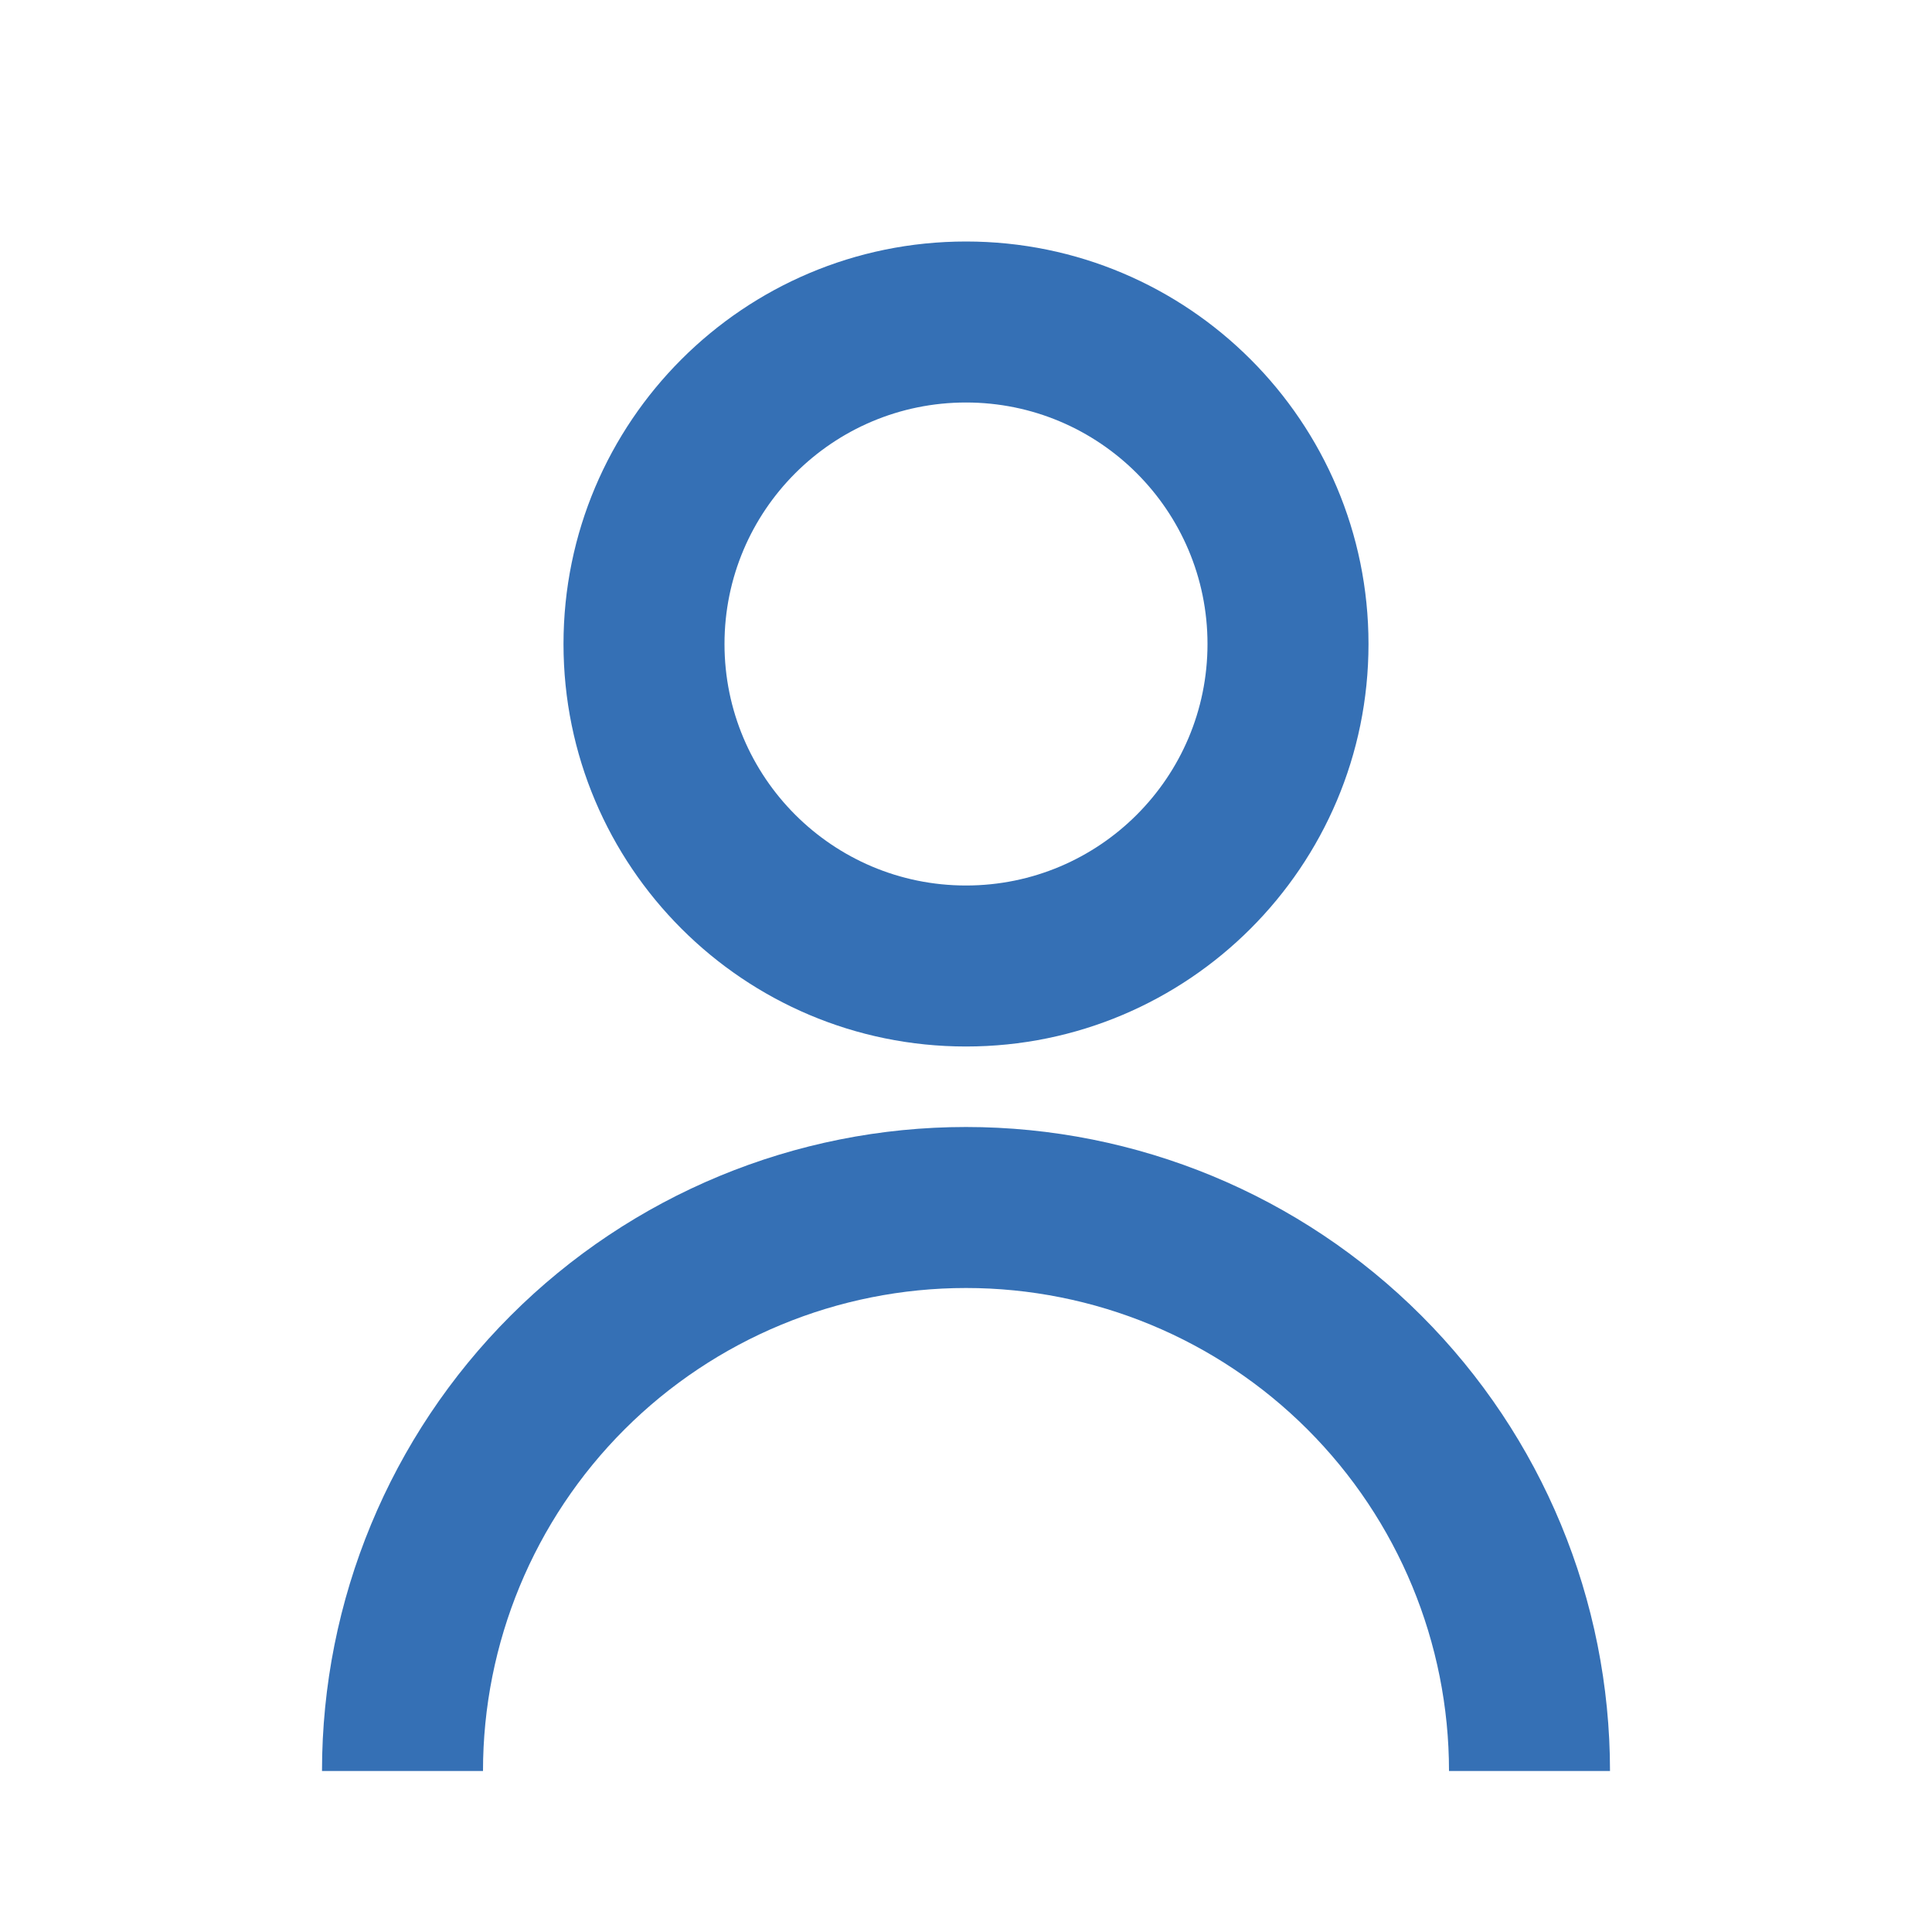 <svg width="36" height="36" viewBox="0 0 36 36" fill="none" xmlns="http://www.w3.org/2000/svg">
<path d="M10.5 12C10.5 7.858 13.858 4.5 18 4.5C22.142 4.5 25.5 7.858 25.5 12C25.5 16.142 22.142 19.5 18 19.5C13.858 19.5 10.5 16.142 10.5 12ZM18 16.5C20.485 16.5 22.5 14.485 22.5 12C22.5 9.515 20.485 7.5 18 7.5C15.515 7.5 13.5 9.515 13.5 12C13.5 14.485 15.515 16.5 18 16.5Z" fill="#3570B5"/>
<path d="M9.515 24.515C7.264 26.765 6 29.817 6 33H9C9 30.613 9.948 28.324 11.636 26.636C13.324 24.948 15.613 24 18 24C20.387 24 22.676 24.948 24.364 26.636C26.052 28.324 27 30.613 27 33H30C30 29.817 28.736 26.765 26.485 24.515C24.235 22.264 21.183 21 18 21C14.817 21 11.765 22.264 9.515 24.515Z" fill="#3570B5"/>
</svg>
